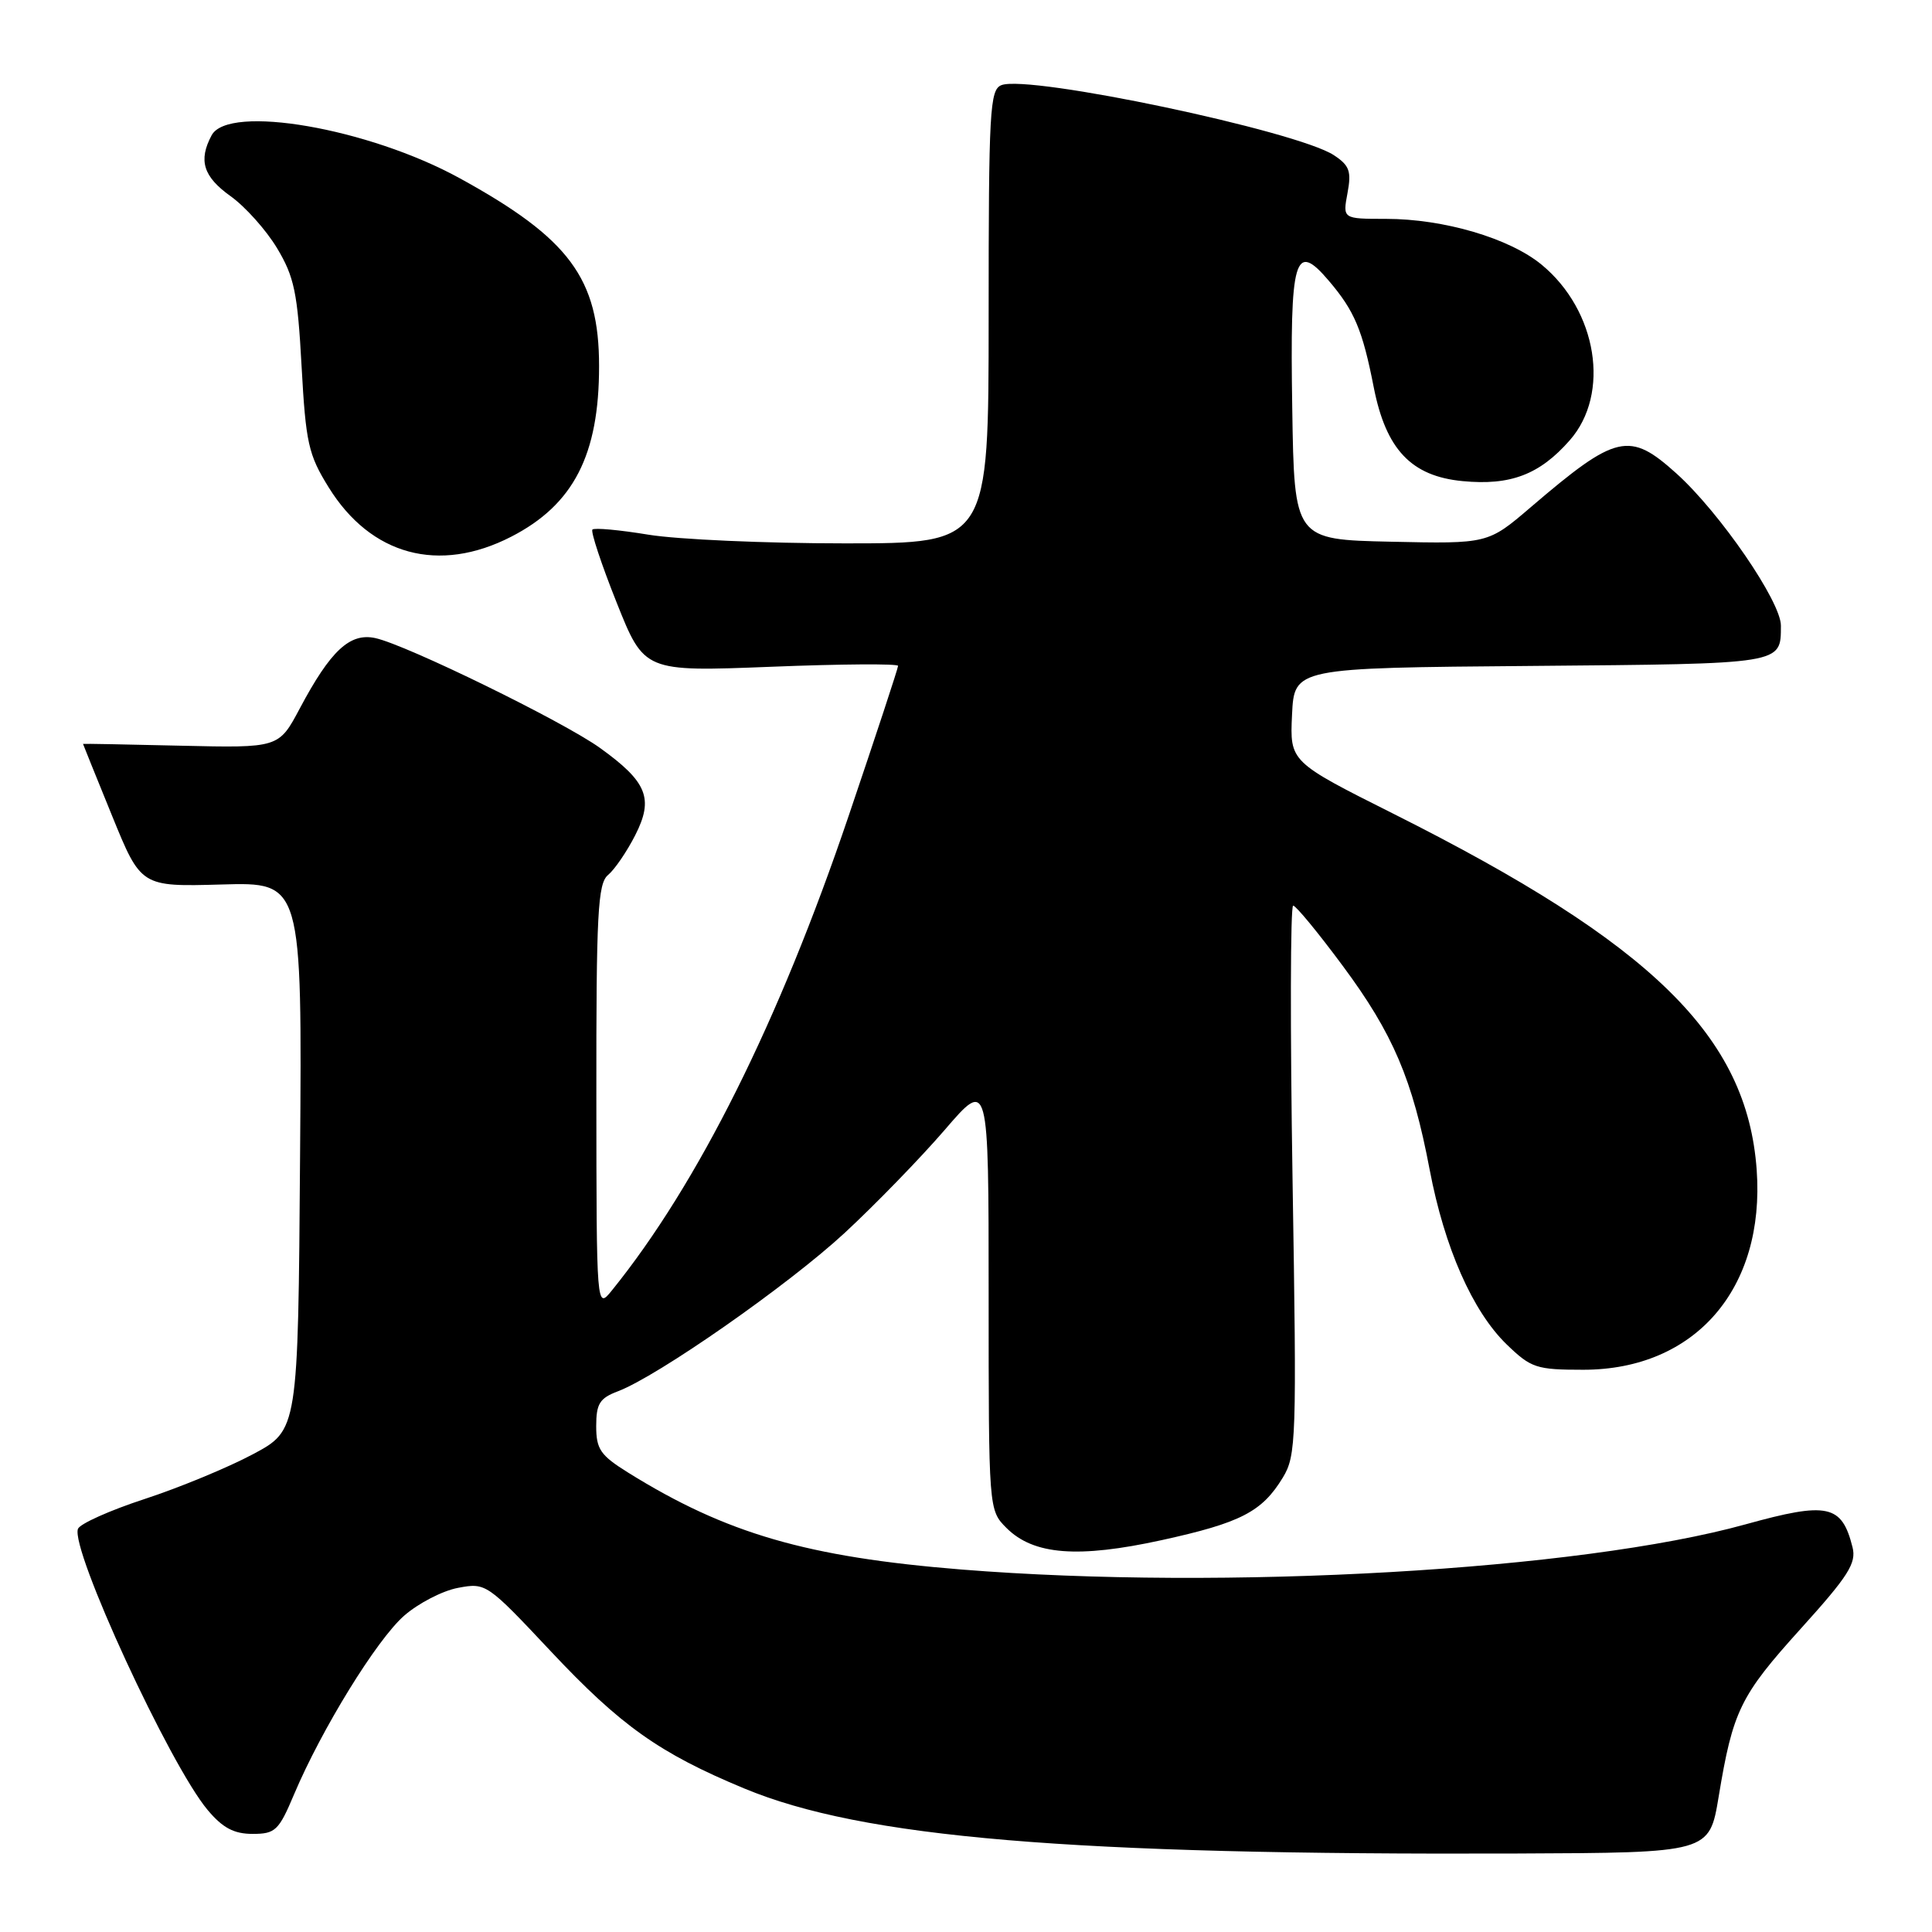 <?xml version="1.0" encoding="UTF-8" standalone="no"?>
<!DOCTYPE svg PUBLIC "-//W3C//DTD SVG 1.1//EN" "http://www.w3.org/Graphics/SVG/1.1/DTD/svg11.dtd" >
<svg xmlns="http://www.w3.org/2000/svg" xmlns:xlink="http://www.w3.org/1999/xlink" version="1.1" viewBox="0 0 256 256">
 <g >
 <path fill="currentColor"
d=" M 227.73 238.08 C 229.62 226.66 230.58 224.70 238.61 215.81 C 244.92 208.83 246.00 207.13 245.47 205.02 C 244.05 199.36 242.20 198.96 231.27 201.99 C 209.33 208.07 162.38 210.77 127.40 207.97 C 106.94 206.32 96.22 203.21 83.25 195.14 C 79.56 192.84 79.00 192.04 79.00 188.97 C 79.00 186.00 79.46 185.27 81.86 184.36 C 87.16 182.36 104.45 170.28 111.92 163.37 C 116.00 159.59 121.96 153.45 125.17 149.73 C 131.00 142.95 131.00 142.95 131.00 171.52 C 131.00 200.09 131.00 200.09 133.37 202.47 C 136.95 206.04 142.85 206.50 153.91 204.08 C 164.40 201.78 167.22 200.33 169.98 195.79 C 171.76 192.86 171.83 190.77 171.27 156.35 C 170.95 136.36 170.98 120.00 171.35 120.00 C 171.71 120.00 174.67 123.59 177.92 127.98 C 184.59 136.97 187.17 143.02 189.44 155.00 C 191.40 165.31 195.12 173.76 199.64 178.14 C 202.88 181.27 203.56 181.50 209.81 181.50 C 224.61 181.49 233.90 170.77 232.77 155.01 C 231.50 137.35 218.99 125.07 184.70 107.86 C 170.91 100.94 170.91 100.94 171.20 94.72 C 171.50 88.50 171.50 88.50 202.95 88.24 C 236.50 87.95 235.95 88.04 235.98 82.91 C 236.00 79.74 227.92 67.96 222.15 62.75 C 215.90 57.11 214.18 57.50 202.83 67.21 C 197.16 72.06 197.16 72.06 184.33 71.78 C 171.50 71.50 171.50 71.50 171.23 54.13 C 170.91 34.04 171.54 31.86 176.09 37.22 C 179.47 41.19 180.54 43.71 182.03 51.33 C 183.65 59.56 187.00 63.10 193.80 63.75 C 200.14 64.36 204.01 62.89 208.00 58.34 C 213.42 52.18 211.65 41.15 204.27 35.07 C 200.01 31.56 191.30 29.00 183.64 29.00 C 177.91 29.00 177.91 29.00 178.55 25.59 C 179.09 22.69 178.82 21.93 176.74 20.56 C 171.82 17.34 136.38 9.87 132.70 11.28 C 131.15 11.88 131.00 14.59 131.00 41.97 C 131.00 72.00 131.00 72.00 111.94 72.00 C 101.46 72.00 89.75 71.48 85.93 70.85 C 82.10 70.22 78.76 69.91 78.50 70.17 C 78.25 70.42 79.68 74.76 81.70 79.82 C 85.36 89.01 85.36 89.01 102.18 88.35 C 111.43 87.98 119.00 87.93 119.00 88.23 C 119.00 88.53 116.05 97.49 112.44 108.14 C 103.21 135.39 92.48 156.89 81.07 171.00 C 79.04 173.50 79.04 173.50 79.02 145.37 C 79.00 120.99 79.21 117.07 80.57 115.94 C 81.44 115.22 83.06 112.85 84.17 110.67 C 86.65 105.80 85.76 103.60 79.48 99.09 C 74.58 95.58 53.87 85.45 49.73 84.55 C 46.36 83.82 43.80 86.20 39.72 93.88 C 36.94 99.11 36.94 99.11 23.97 98.81 C 16.83 98.64 11.00 98.53 11.00 98.57 C 11.00 98.61 12.73 102.89 14.84 108.07 C 18.68 117.50 18.68 117.50 29.35 117.20 C 40.03 116.89 40.03 116.89 39.76 153.20 C 39.50 189.50 39.50 189.50 33.50 192.70 C 30.20 194.46 23.74 197.13 19.15 198.63 C 14.56 200.13 10.59 201.91 10.33 202.58 C 9.30 205.26 22.50 233.88 27.52 239.84 C 29.51 242.21 31.00 243.00 33.47 243.00 C 36.48 243.00 36.94 242.57 38.97 237.75 C 42.62 229.12 49.91 217.28 53.55 214.09 C 55.42 212.45 58.64 210.78 60.69 210.40 C 64.39 209.70 64.53 209.80 72.97 218.79 C 82.24 228.66 87.35 232.30 98.59 236.97 C 114.29 243.51 141.74 245.82 201.00 245.60 C 226.50 245.50 226.50 245.50 227.73 238.08 Z  M 67.75 71.11 C 76.00 66.87 79.39 60.28 79.38 48.50 C 79.38 36.90 75.44 31.59 60.92 23.62 C 48.84 16.98 30.26 13.77 28.04 17.93 C 26.26 21.26 26.93 23.41 30.56 26.00 C 32.49 27.38 35.26 30.47 36.71 32.88 C 38.99 36.68 39.43 38.77 39.96 48.52 C 40.52 58.69 40.86 60.24 43.54 64.56 C 49.13 73.60 58.17 76.04 67.75 71.11 Z "/>
</g>
</svg>